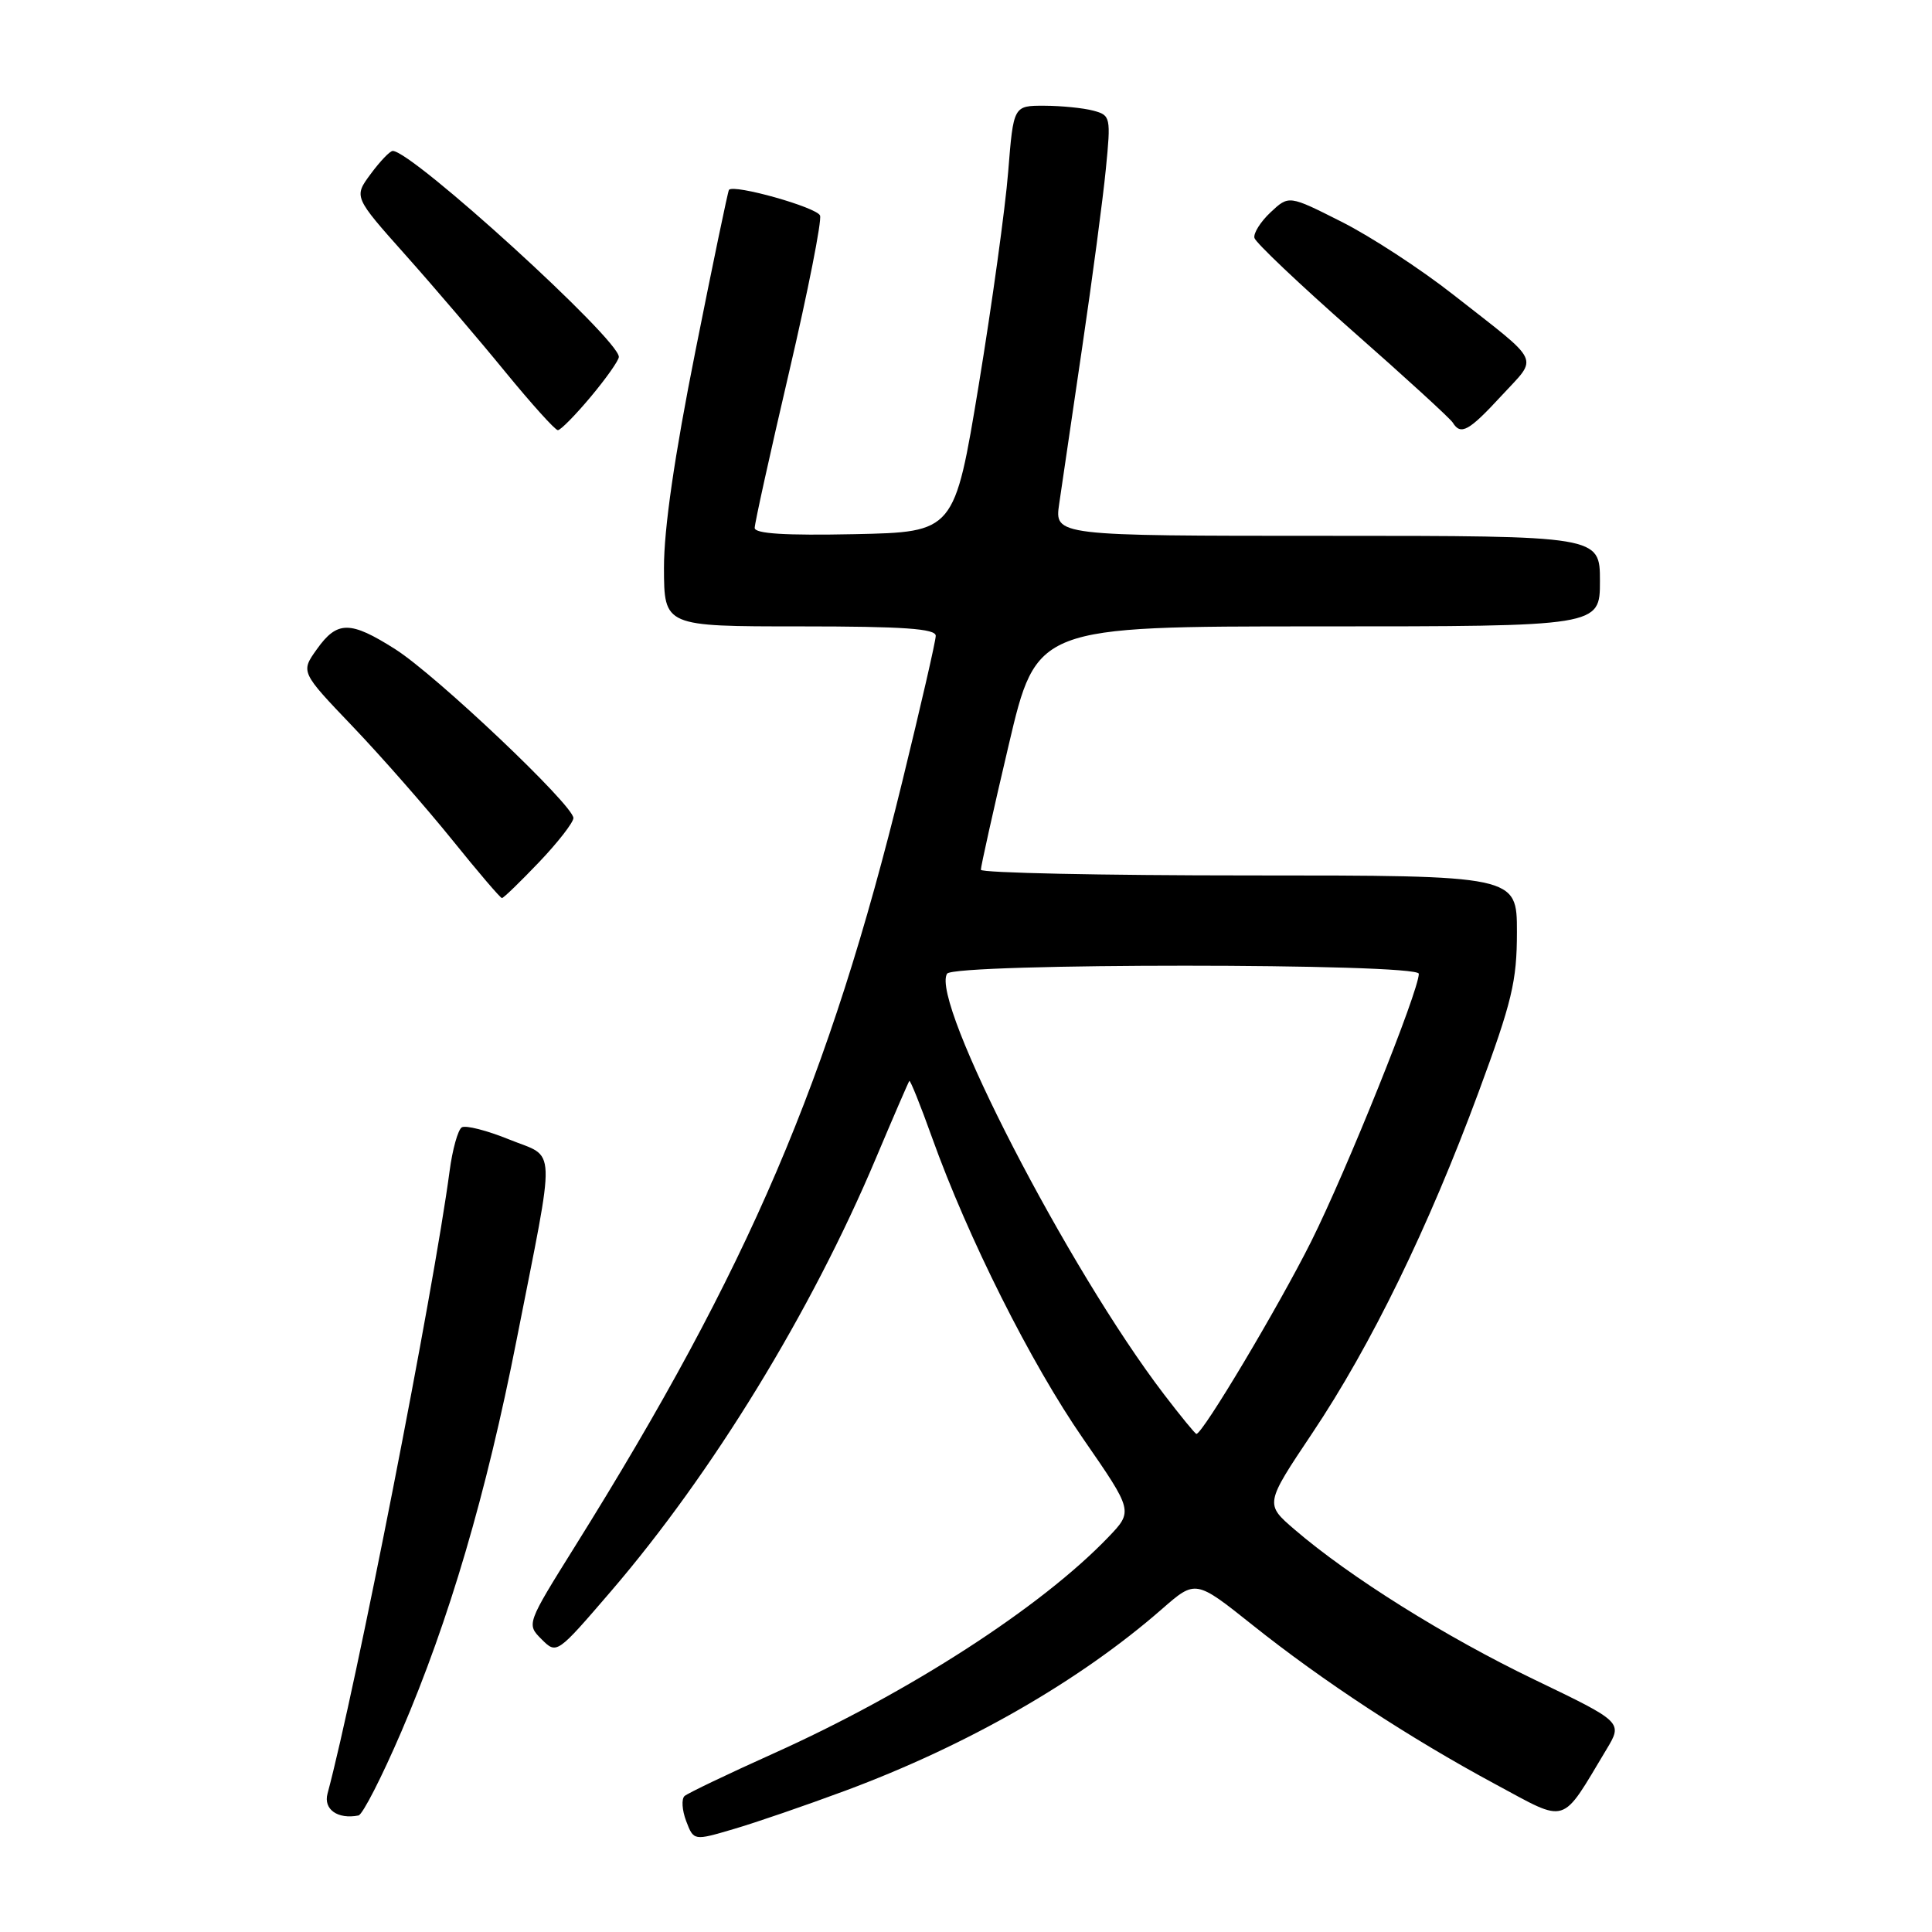<?xml version="1.0" encoding="UTF-8" standalone="no"?>
<!DOCTYPE svg PUBLIC "-//W3C//DTD SVG 1.1//EN" "http://www.w3.org/Graphics/SVG/1.1/DTD/svg11.dtd" >
<svg xmlns="http://www.w3.org/2000/svg" xmlns:xlink="http://www.w3.org/1999/xlink" version="1.1" viewBox="0 0 256 256">
 <g >
 <path fill="currentColor"
d=" M 112.00 237.28 C 128.20 231.26 143.07 222.73 153.96 213.21 C 158.42 209.31 158.42 209.31 165.96 215.32 C 175.28 222.76 186.80 230.31 198.15 236.42 C 207.84 241.63 206.76 241.97 212.84 231.85 C 215.04 228.20 215.04 228.20 203.34 222.57 C 191.56 216.91 178.86 208.96 171.55 202.68 C 167.60 199.29 167.60 199.29 173.89 189.89 C 181.68 178.25 189.26 162.71 195.91 144.74 C 200.35 132.73 201.00 130.03 201.00 123.49 C 201.00 116.00 201.00 116.00 165.50 116.00 C 145.97 116.00 129.99 115.66 129.97 115.25 C 129.96 114.84 131.61 107.41 133.65 98.75 C 137.35 83.00 137.35 83.00 174.68 83.00 C 212.00 83.00 212.00 83.00 212.00 77.00 C 212.00 71.00 212.00 71.00 175.86 71.00 C 139.73 71.00 139.73 71.00 140.35 66.75 C 140.69 64.41 142.06 55.08 143.40 46.00 C 144.74 36.92 146.15 26.30 146.53 22.40 C 147.21 15.51 147.16 15.27 144.86 14.66 C 143.56 14.31 140.65 14.02 138.39 14.01 C 134.29 14.00 134.29 14.00 133.59 22.75 C 133.21 27.56 131.45 40.27 129.69 51.00 C 126.47 70.50 126.47 70.50 113.24 70.78 C 104.03 70.97 100.00 70.72 100.00 69.95 C 100.00 69.34 102.05 60.04 104.56 49.30 C 107.07 38.55 108.91 29.22 108.66 28.56 C 108.24 27.47 97.19 24.36 96.59 25.16 C 96.45 25.35 94.45 34.95 92.15 46.50 C 89.36 60.48 87.97 70.09 87.98 75.25 C 88.00 83.00 88.00 83.00 106.00 83.00 C 119.74 83.00 124.00 83.30 123.99 84.25 C 123.99 84.94 121.99 93.62 119.56 103.55 C 109.89 143.11 99.24 167.99 76.22 204.85 C 69.76 215.20 69.76 215.20 71.76 217.21 C 73.77 219.21 73.77 219.21 80.95 210.86 C 94.40 195.20 107.51 173.78 116.05 153.50 C 118.37 148.00 120.37 143.38 120.49 143.23 C 120.61 143.08 121.97 146.45 123.50 150.73 C 128.25 163.99 136.60 180.65 143.53 190.65 C 150.16 200.24 150.16 200.24 146.83 203.71 C 137.93 212.98 120.45 224.27 102.50 232.34 C 96.45 235.06 91.15 237.60 90.71 237.98 C 90.28 238.36 90.37 239.85 90.92 241.30 C 91.92 243.92 91.92 243.92 97.21 242.36 C 100.12 241.51 106.78 239.22 112.00 237.28 Z  M 53.19 229.43 C 59.51 214.71 64.44 197.95 68.46 177.50 C 73.69 150.95 73.79 153.55 67.48 150.99 C 64.53 149.79 61.70 149.07 61.19 149.38 C 60.68 149.70 59.95 152.31 59.57 155.20 C 57.46 171.07 47.10 223.89 43.40 237.66 C 42.83 239.75 44.75 241.10 47.50 240.56 C 48.05 240.45 50.61 235.44 53.19 229.43 Z  M 71.42 114.25 C 73.91 111.64 75.96 109.00 75.98 108.40 C 76.01 106.73 57.79 89.46 52.37 86.02 C 46.40 82.23 44.68 82.24 41.99 86.02 C 39.83 89.04 39.83 89.04 46.74 96.27 C 50.54 100.25 56.45 106.99 59.89 111.25 C 63.32 115.51 66.30 119.00 66.51 119.00 C 66.72 119.00 68.93 116.86 71.42 114.25 Z  M 78.29 52.56 C 80.33 50.12 82.00 47.75 82.00 47.29 C 82.00 44.94 54.62 20.00 52.04 20.00 C 51.67 20.00 50.36 21.37 49.12 23.05 C 46.87 26.09 46.87 26.09 53.74 33.80 C 57.51 38.03 63.45 44.99 66.93 49.25 C 70.42 53.51 73.56 57.00 73.92 57.00 C 74.28 57.00 76.25 55.00 78.29 52.56 Z  M 198.99 52.40 C 203.85 47.12 204.43 48.35 192.61 39.08 C 188.28 35.67 181.59 31.31 177.75 29.38 C 170.78 25.86 170.78 25.86 168.35 28.14 C 167.02 29.39 166.06 30.92 166.22 31.53 C 166.37 32.15 172.21 37.68 179.19 43.83 C 186.17 49.97 192.16 55.45 192.50 56.00 C 193.56 57.72 194.62 57.14 198.99 52.40 Z  M 154.23 184.75 C 141.54 168.14 123.24 132.66 125.49 129.02 C 126.36 127.60 188.00 127.61 188.00 129.03 C 188.00 131.31 178.43 155.11 173.74 164.50 C 169.42 173.13 159.36 190.00 158.53 190.00 C 158.37 190.00 156.44 187.64 154.23 184.75 Z "/>
</g>
</svg>